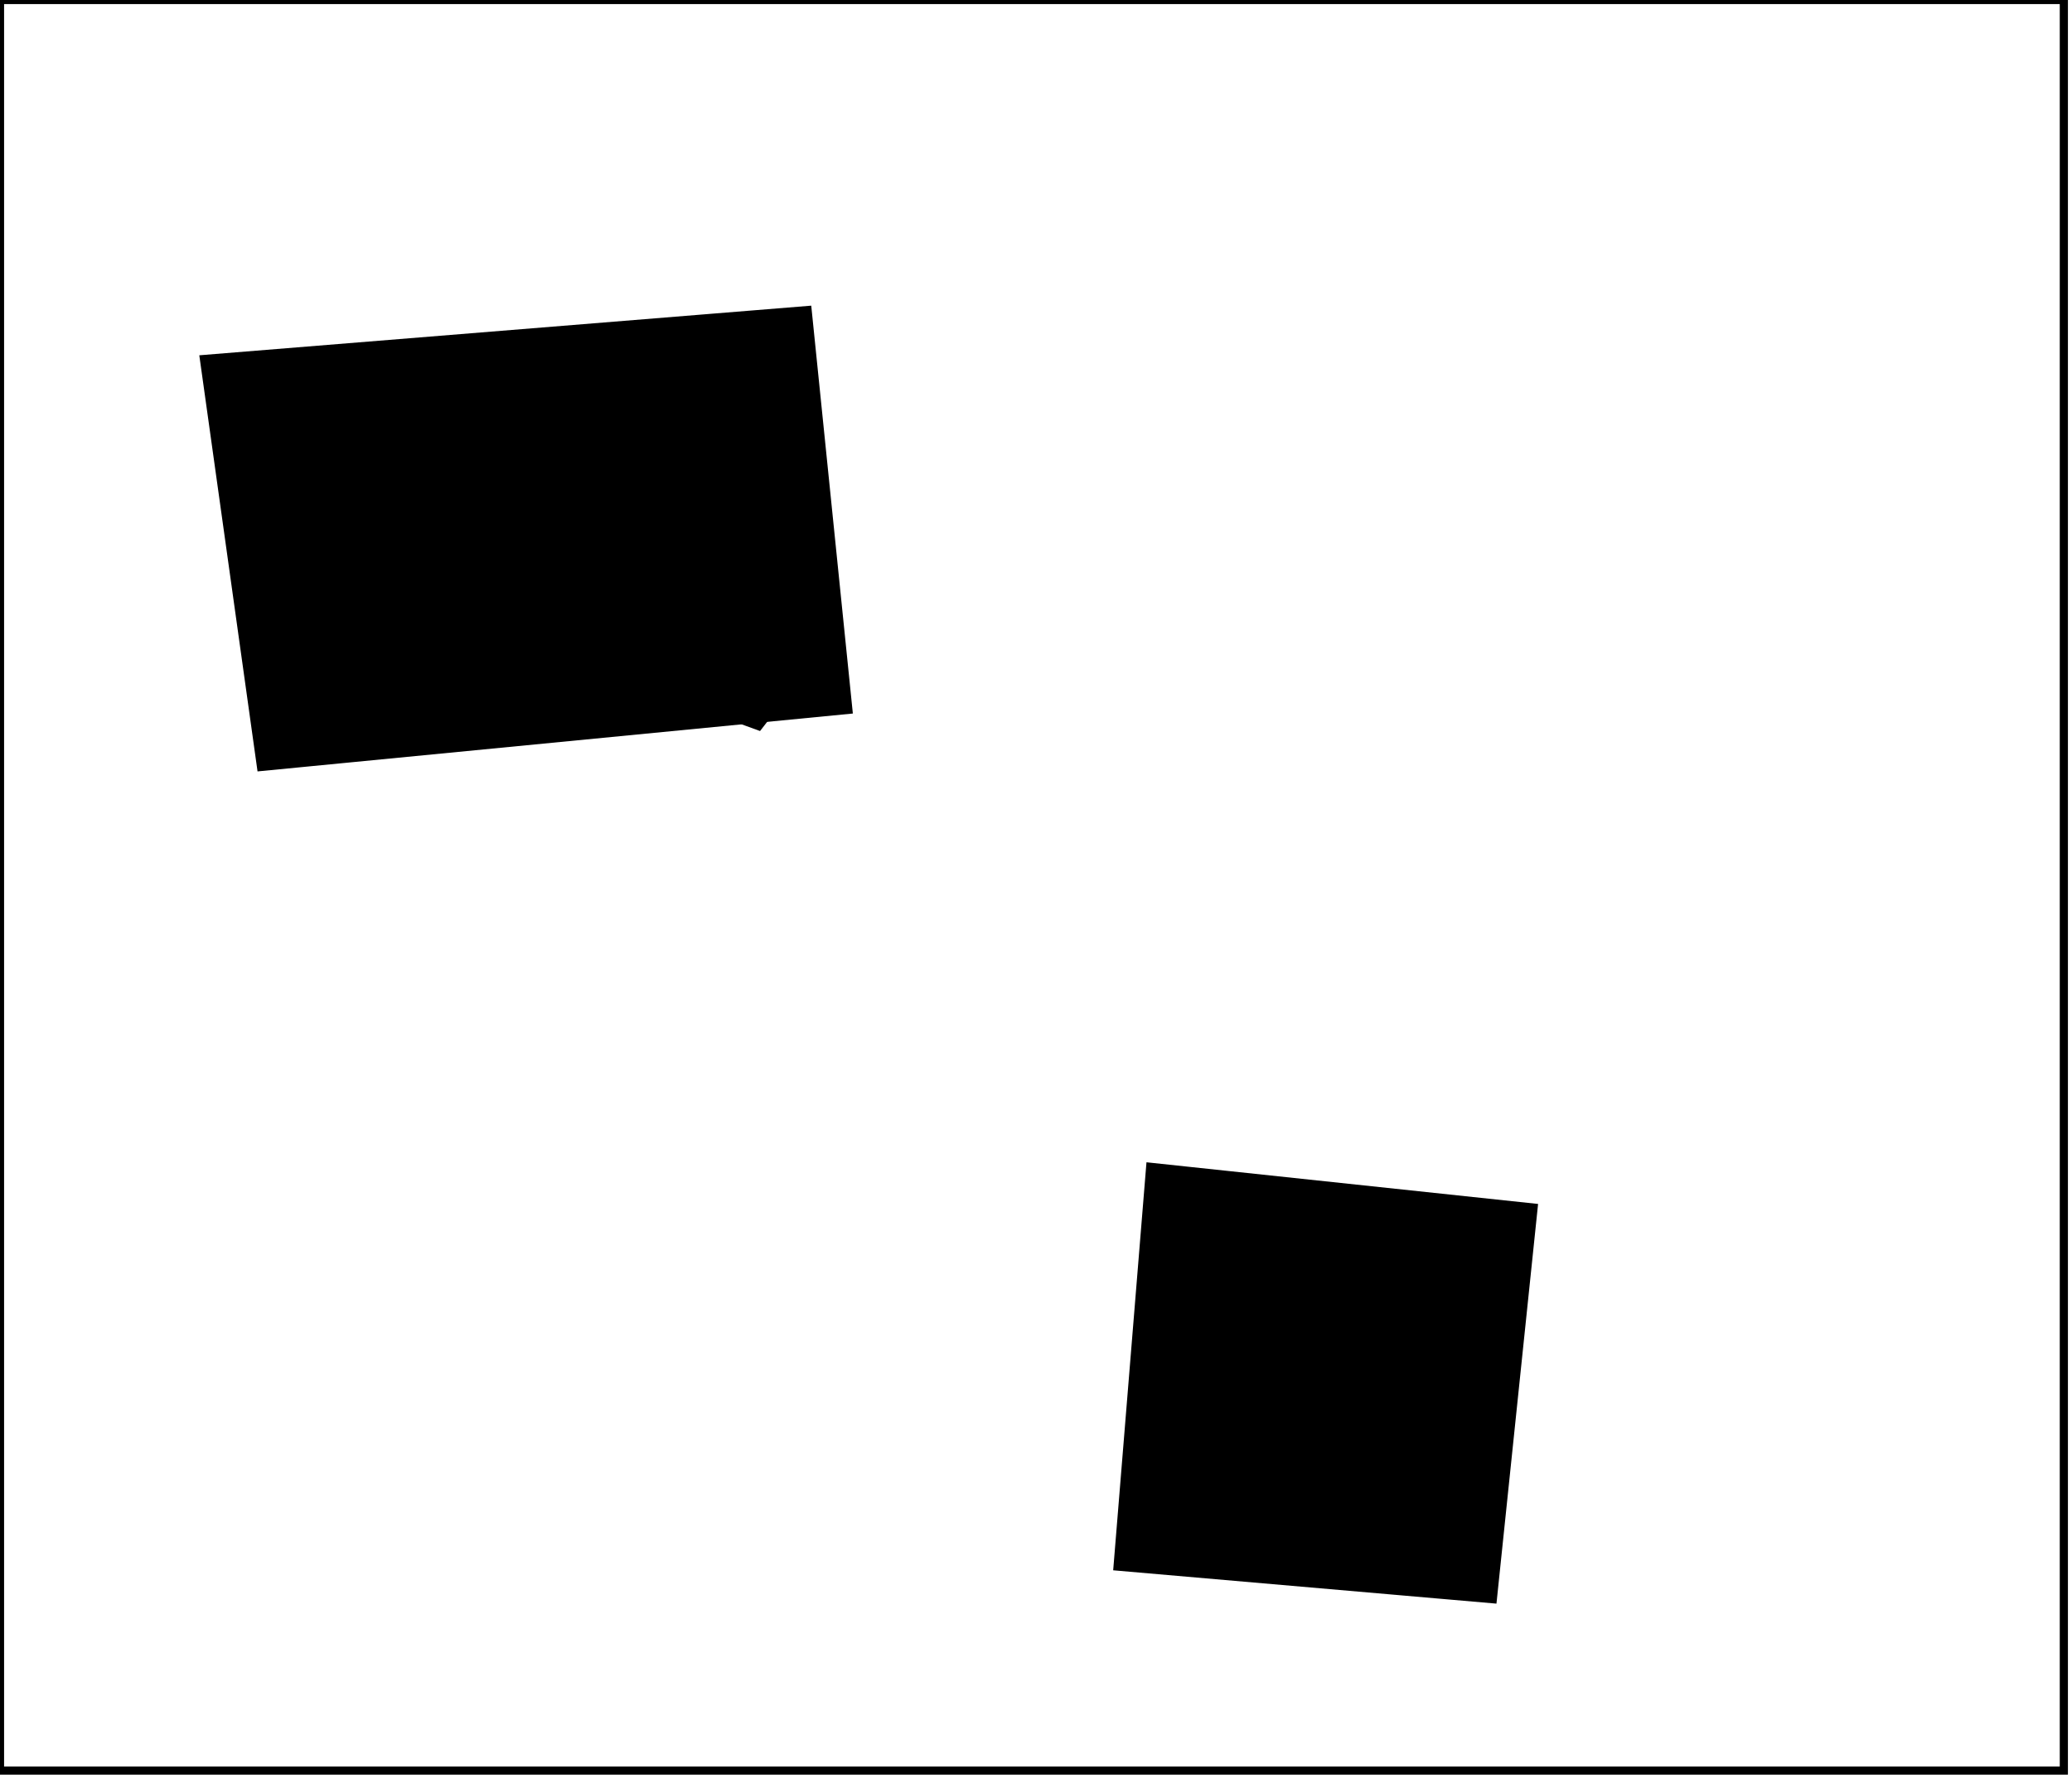 <?xml version="1.0" encoding="utf-8" ?>
<svg baseProfile="full" height="218" version="1.1" width="254" xmlns="http://www.w3.org/2000/svg" xmlns:ev="http://www.w3.org/2001/xml-events" xmlns:xlink="http://www.w3.org/1999/xlink"><defs /><rect fill="white" height="218" width="254" x="0" y="0" /><path d="M 178,149 L 165,153 L 164,188 L 173,192 L 184,184 L 185,156 Z" fill="none" stroke="black" stroke-width="1" /><path d="M 146,148 L 142,187 L 155,192 L 159,154 Z" fill="none" stroke="black" stroke-width="1" /><path d="M 141,143 L 188,148 L 183,196 L 137,192 Z" fill="black" stroke="black" stroke-width="1" /><path d="M 35,44 L 30,76 L 41,90 L 50,83 L 49,56 L 43,44 Z" fill="none" stroke="black" stroke-width="1" /><path d="M 88,42 L 80,51 L 82,85 L 93,89 L 100,80 L 99,48 Z" fill="none" stroke="black" stroke-width="1" /><path d="M 62,42 L 53,47 L 56,86 L 75,85 L 75,46 Z" fill="none" stroke="black" stroke-width="1" /><path d="M 25,44 L 99,38 L 104,87 L 32,94 Z" fill="black" stroke="black" stroke-width="1" /><path d="M 0,0 L 0,217 L 253,217 L 253,0 Z" fill="none" stroke="black" stroke-width="1" /></svg>